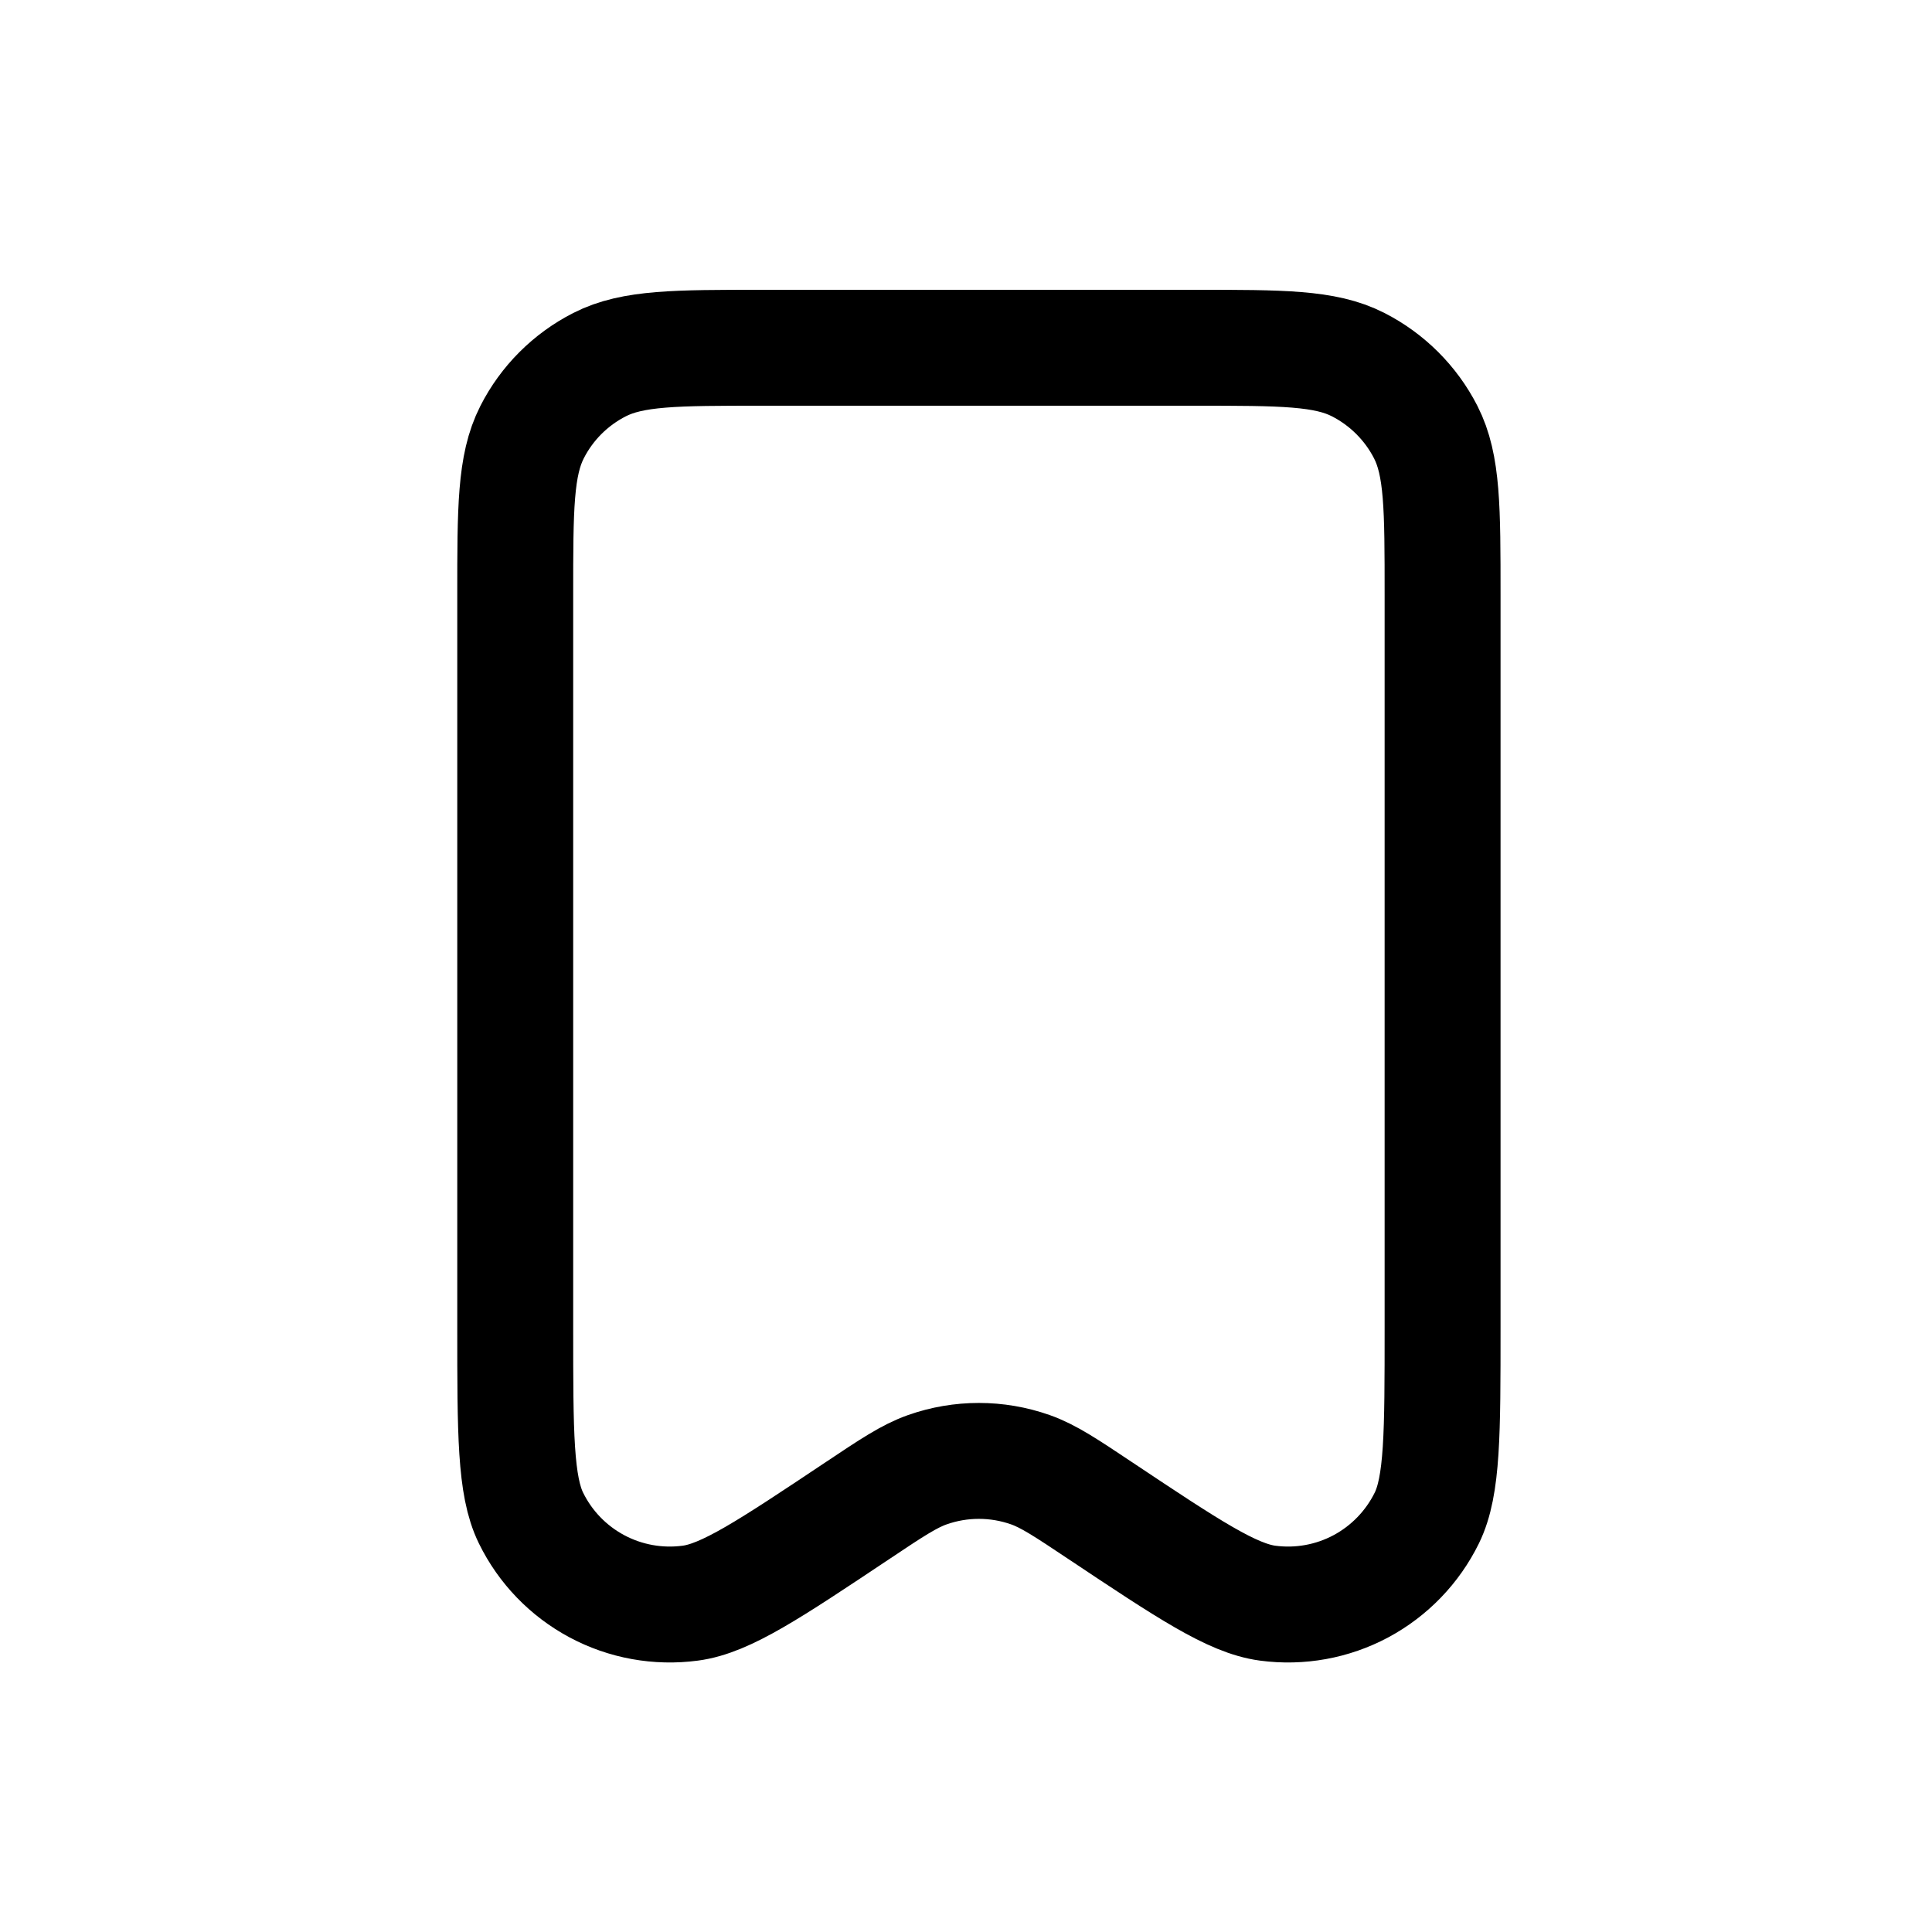 <svg xmlns="http://www.w3.org/2000/svg" width="25" height="25" viewBox="0 0 25 25" fill="none">
  <path d="M6.667 7.7V17.185C6.667 18.546 6.667 19.227 6.871 19.643C7.055 20.019 7.353 20.328 7.723 20.526C8.093 20.724 8.515 20.8 8.931 20.745C9.391 20.685 9.957 20.307 11.089 19.552L11.092 19.55C11.541 19.25 11.765 19.101 12 19.018C12.431 18.866 12.902 18.866 13.333 19.018C13.568 19.101 13.793 19.251 14.244 19.552C15.377 20.307 15.944 20.684 16.404 20.745C16.819 20.8 17.241 20.724 17.611 20.526C17.98 20.328 18.278 20.019 18.463 19.643C18.667 19.227 18.667 18.546 18.667 17.185V7.697C18.667 6.579 18.667 6.019 18.449 5.592C18.257 5.216 17.95 4.91 17.574 4.718C17.147 4.5 16.587 4.5 15.467 4.5H9.867C8.747 4.5 8.187 4.5 7.759 4.718C7.382 4.91 7.076 5.216 6.885 5.592C6.667 6.02 6.667 6.58 6.667 7.7Z" stroke="black" stroke-width="1.5" stroke-linecap="round" stroke-linejoin="round"/>
</svg>